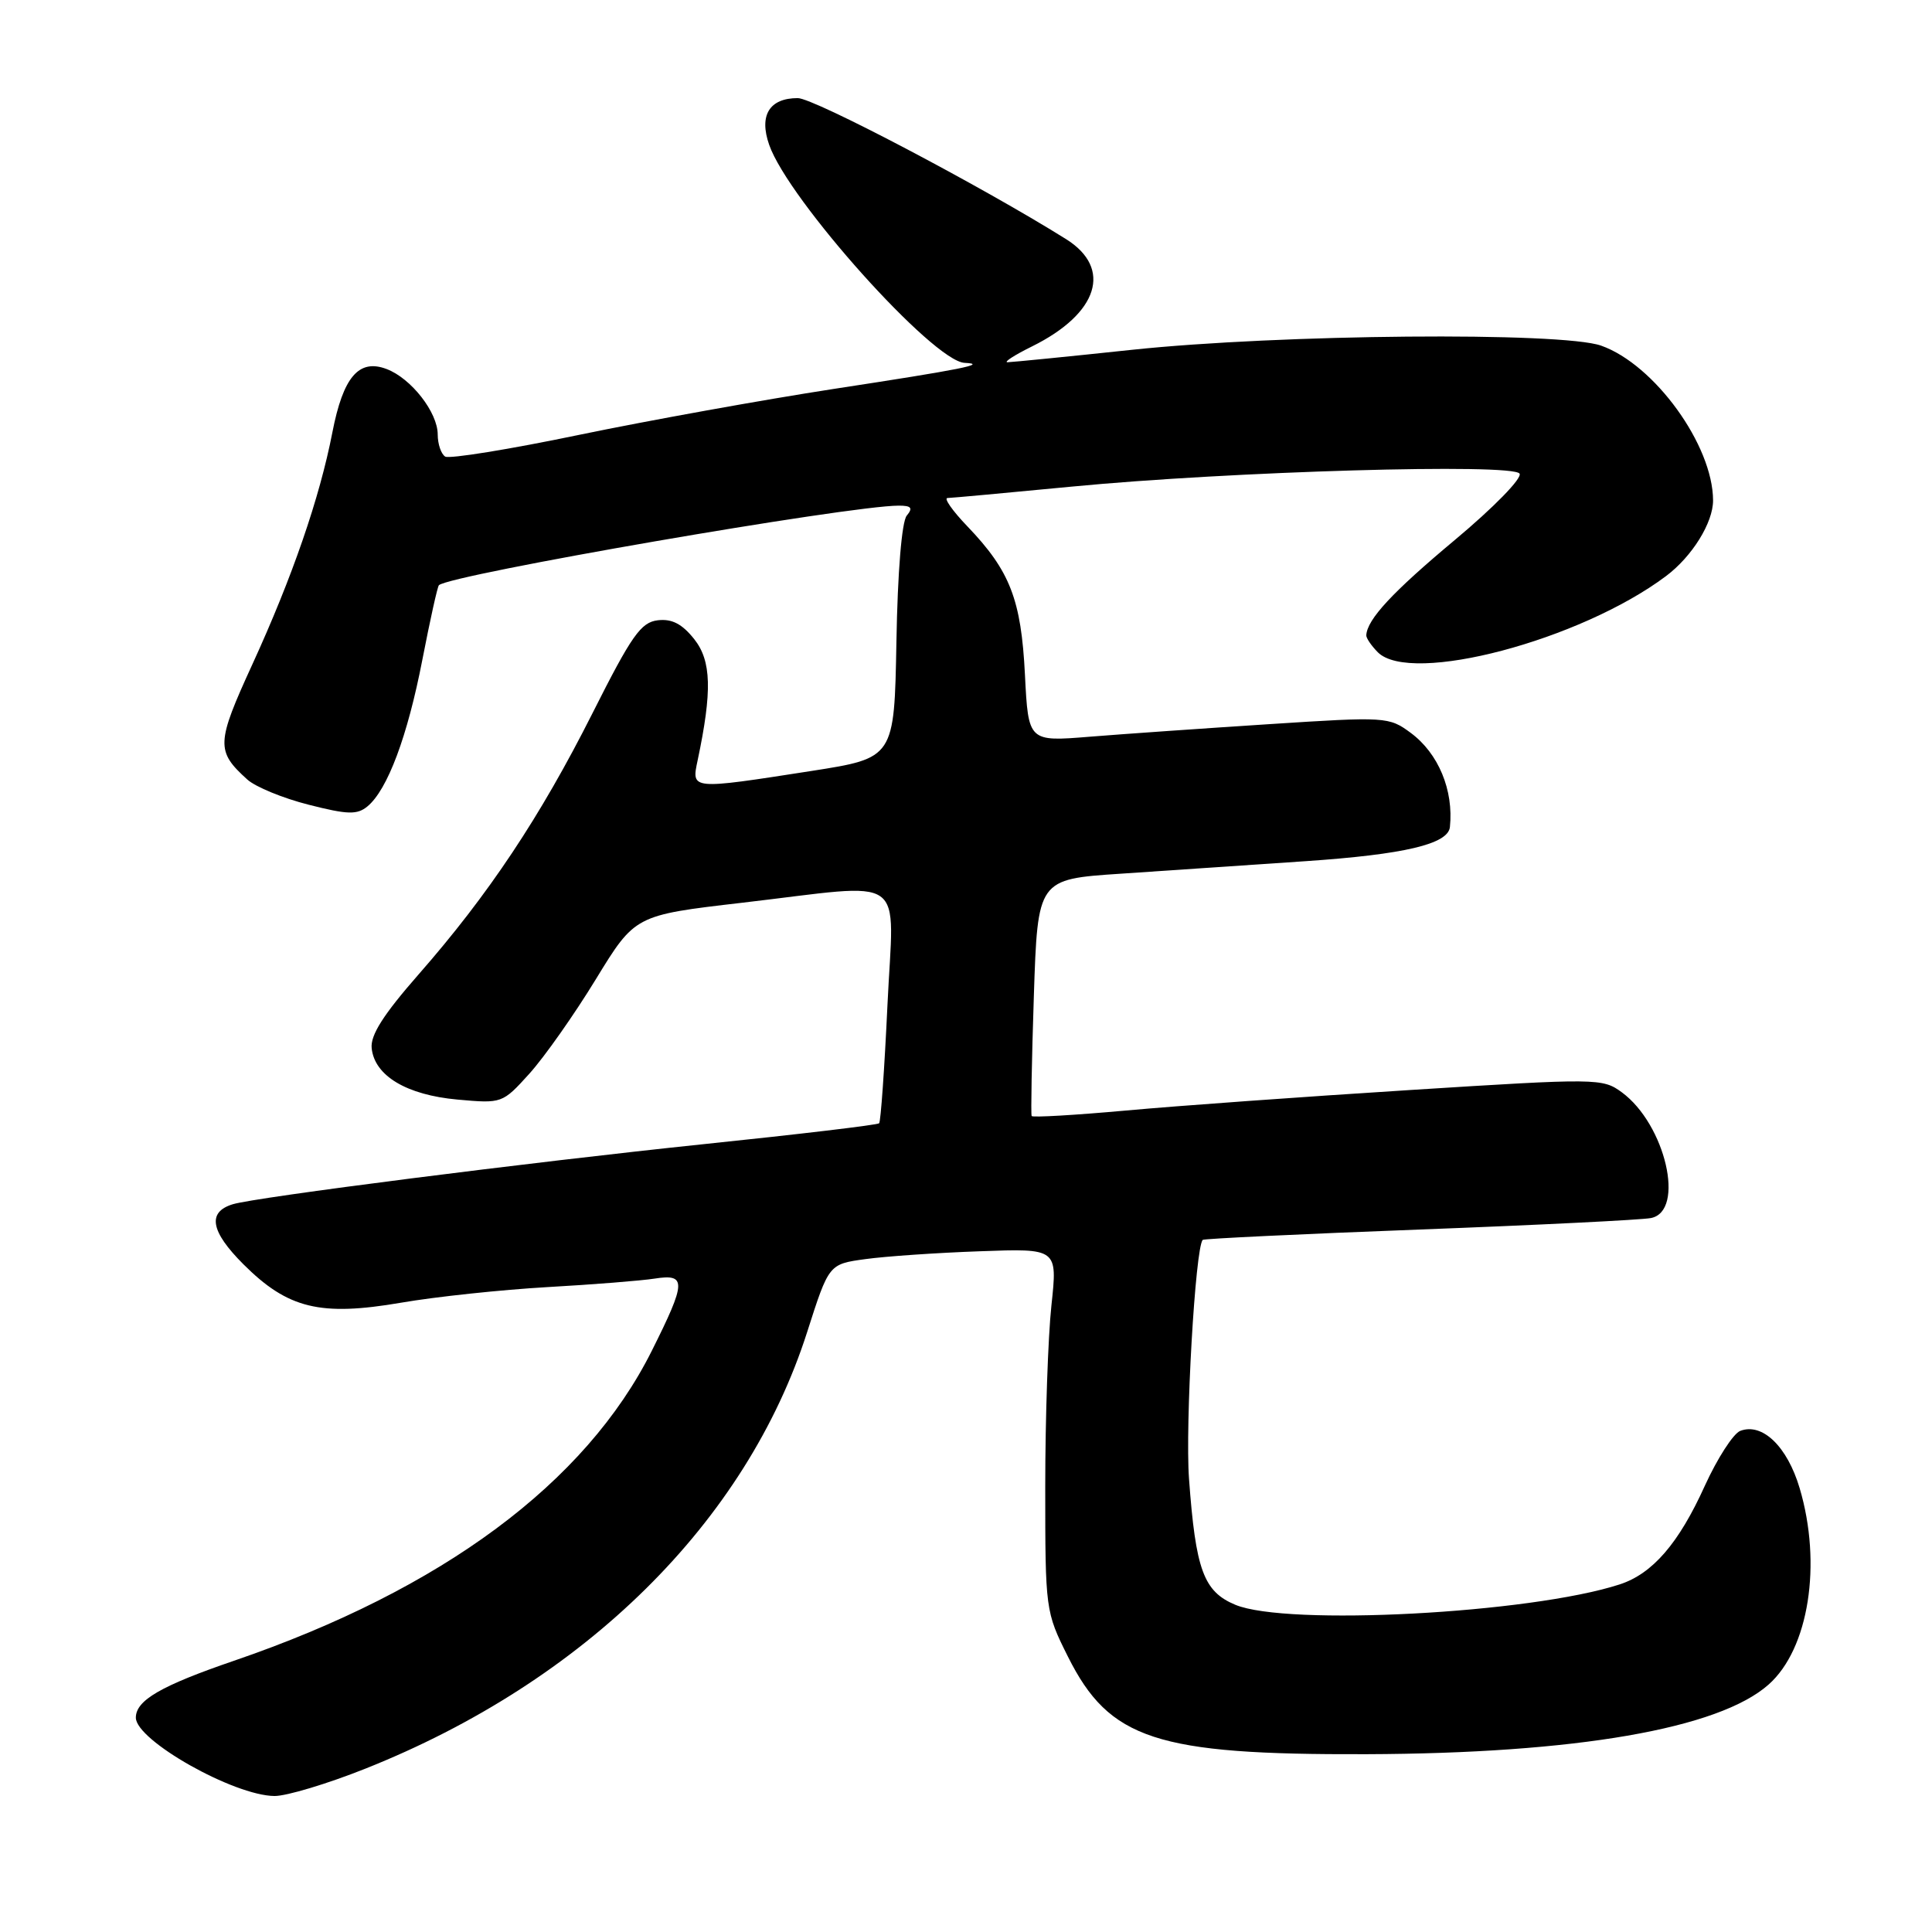 <?xml version="1.0" encoding="UTF-8" standalone="no"?>
<!DOCTYPE svg PUBLIC "-//W3C//DTD SVG 1.1//EN" "http://www.w3.org/Graphics/SVG/1.1/DTD/svg11.dtd" >
<svg xmlns="http://www.w3.org/2000/svg" xmlns:xlink="http://www.w3.org/1999/xlink" version="1.1" viewBox="0 0 256 256">
 <g >
 <path fill="currentColor"
d=" M 48.38 234.37 C 77.50 222.79 98.90 201.66 106.95 176.51 C 109.83 167.50 109.83 167.50 114.66 166.84 C 117.32 166.47 124.14 166.00 129.82 165.80 C 140.13 165.42 140.13 165.42 139.32 172.96 C 138.87 177.11 138.50 187.93 138.50 197.00 C 138.50 213.33 138.53 213.56 141.50 219.50 C 147.00 230.50 153.20 232.53 181.00 232.44 C 208.82 232.35 227.76 229.07 234.35 223.21 C 239.68 218.49 241.45 207.24 238.46 197.18 C 236.82 191.66 233.52 188.48 230.59 189.60 C 229.67 189.96 227.56 193.23 225.90 196.87 C 222.44 204.52 218.96 208.54 214.59 209.95 C 202.74 213.79 170.50 215.49 163.68 212.64 C 159.48 210.89 158.43 208.01 157.55 195.94 C 157.03 188.80 158.38 165.28 159.37 164.29 C 159.53 164.13 172.46 163.51 188.08 162.92 C 203.71 162.33 217.51 161.64 218.75 161.40 C 223.36 160.50 220.69 148.98 214.89 144.73 C 212.35 142.87 211.66 142.86 186.89 144.43 C 172.93 145.31 155.97 146.53 149.21 147.15 C 142.46 147.76 136.83 148.09 136.70 147.88 C 136.58 147.67 136.71 140.53 136.99 132.00 C 137.50 116.50 137.50 116.50 148.50 115.77 C 154.55 115.36 165.57 114.62 173.00 114.11 C 186.08 113.22 191.88 111.85 192.12 109.59 C 192.63 104.71 190.60 99.82 186.93 97.11 C 184.05 94.98 183.65 94.95 168.24 95.95 C 159.58 96.51 148.85 97.26 144.38 97.62 C 136.26 98.28 136.26 98.28 135.81 89.39 C 135.31 79.44 133.84 75.65 128.19 69.75 C 126.21 67.69 125.02 65.99 125.55 65.99 C 126.07 65.98 133.47 65.30 142.00 64.48 C 163.06 62.45 200.49 61.36 201.35 62.76 C 201.72 63.36 197.92 67.25 192.76 71.56 C 184.50 78.46 181.15 82.07 181.04 84.18 C 181.02 84.55 181.71 85.56 182.57 86.43 C 186.94 90.79 209.40 84.85 220.75 76.34 C 224.22 73.74 227.00 69.25 226.99 66.30 C 226.97 59.00 219.23 48.30 212.16 45.80 C 206.94 43.95 169.57 44.28 150.00 46.35 C 141.47 47.26 134.05 47.99 133.50 48.00 C 132.95 48.00 134.42 47.05 136.77 45.89 C 145.55 41.54 147.44 35.55 141.25 31.68 C 130.03 24.66 107.84 13.00 105.71 13.00 C 101.95 13.00 100.55 15.28 101.92 19.19 C 104.46 26.48 123.64 47.88 127.81 48.08 C 131.01 48.23 127.46 48.94 110.50 51.53 C 101.15 52.97 85.96 55.71 76.74 57.62 C 67.53 59.54 59.54 60.83 58.99 60.50 C 58.45 60.16 58.00 58.84 58.00 57.58 C 58.00 54.64 54.48 50.13 51.23 48.90 C 47.55 47.50 45.47 49.94 44.04 57.30 C 42.36 65.96 38.74 76.47 33.43 88.05 C 28.65 98.48 28.60 99.52 32.77 103.29 C 33.85 104.27 37.50 105.77 40.90 106.63 C 46.08 107.95 47.32 107.98 48.69 106.85 C 51.35 104.65 54.00 97.57 55.97 87.39 C 56.99 82.14 57.97 77.71 58.16 77.54 C 59.72 76.13 112.49 67.00 119.09 67.00 C 120.76 67.00 121.00 67.30 120.15 68.32 C 119.49 69.12 118.94 75.76 118.78 85.04 C 118.50 100.44 118.50 100.44 107.50 102.16 C 91.47 104.65 91.61 104.67 92.44 100.75 C 94.38 91.57 94.27 87.57 91.99 84.69 C 90.38 82.67 89.04 81.97 87.16 82.19 C 84.92 82.46 83.70 84.19 78.51 94.50 C 71.59 108.24 64.72 118.56 55.46 129.12 C 50.80 134.44 49.06 137.17 49.25 138.90 C 49.63 142.55 53.88 145.09 60.62 145.70 C 66.52 146.23 66.57 146.22 70.16 142.25 C 72.14 140.05 76.10 134.43 78.95 129.76 C 84.14 121.27 84.14 121.27 98.32 119.62 C 120.68 117.02 118.42 115.42 117.59 133.23 C 117.20 141.60 116.70 148.63 116.49 148.84 C 116.28 149.06 105.84 150.30 93.30 151.60 C 70.10 154.02 33.85 158.64 30.84 159.57 C 27.44 160.61 27.89 163.16 32.25 167.52 C 38.15 173.41 42.43 174.45 53.17 172.61 C 57.75 171.82 66.45 170.90 72.50 170.55 C 78.55 170.21 84.96 169.70 86.75 169.42 C 90.99 168.76 90.94 169.85 86.37 178.98 C 77.61 196.50 58.59 210.61 31.00 220.06 C 21.31 223.38 18.00 225.30 18.00 227.60 C 18.00 230.61 30.98 237.94 36.38 237.98 C 37.96 237.99 43.36 236.37 48.38 234.37 Z "/>
</g>
</svg>